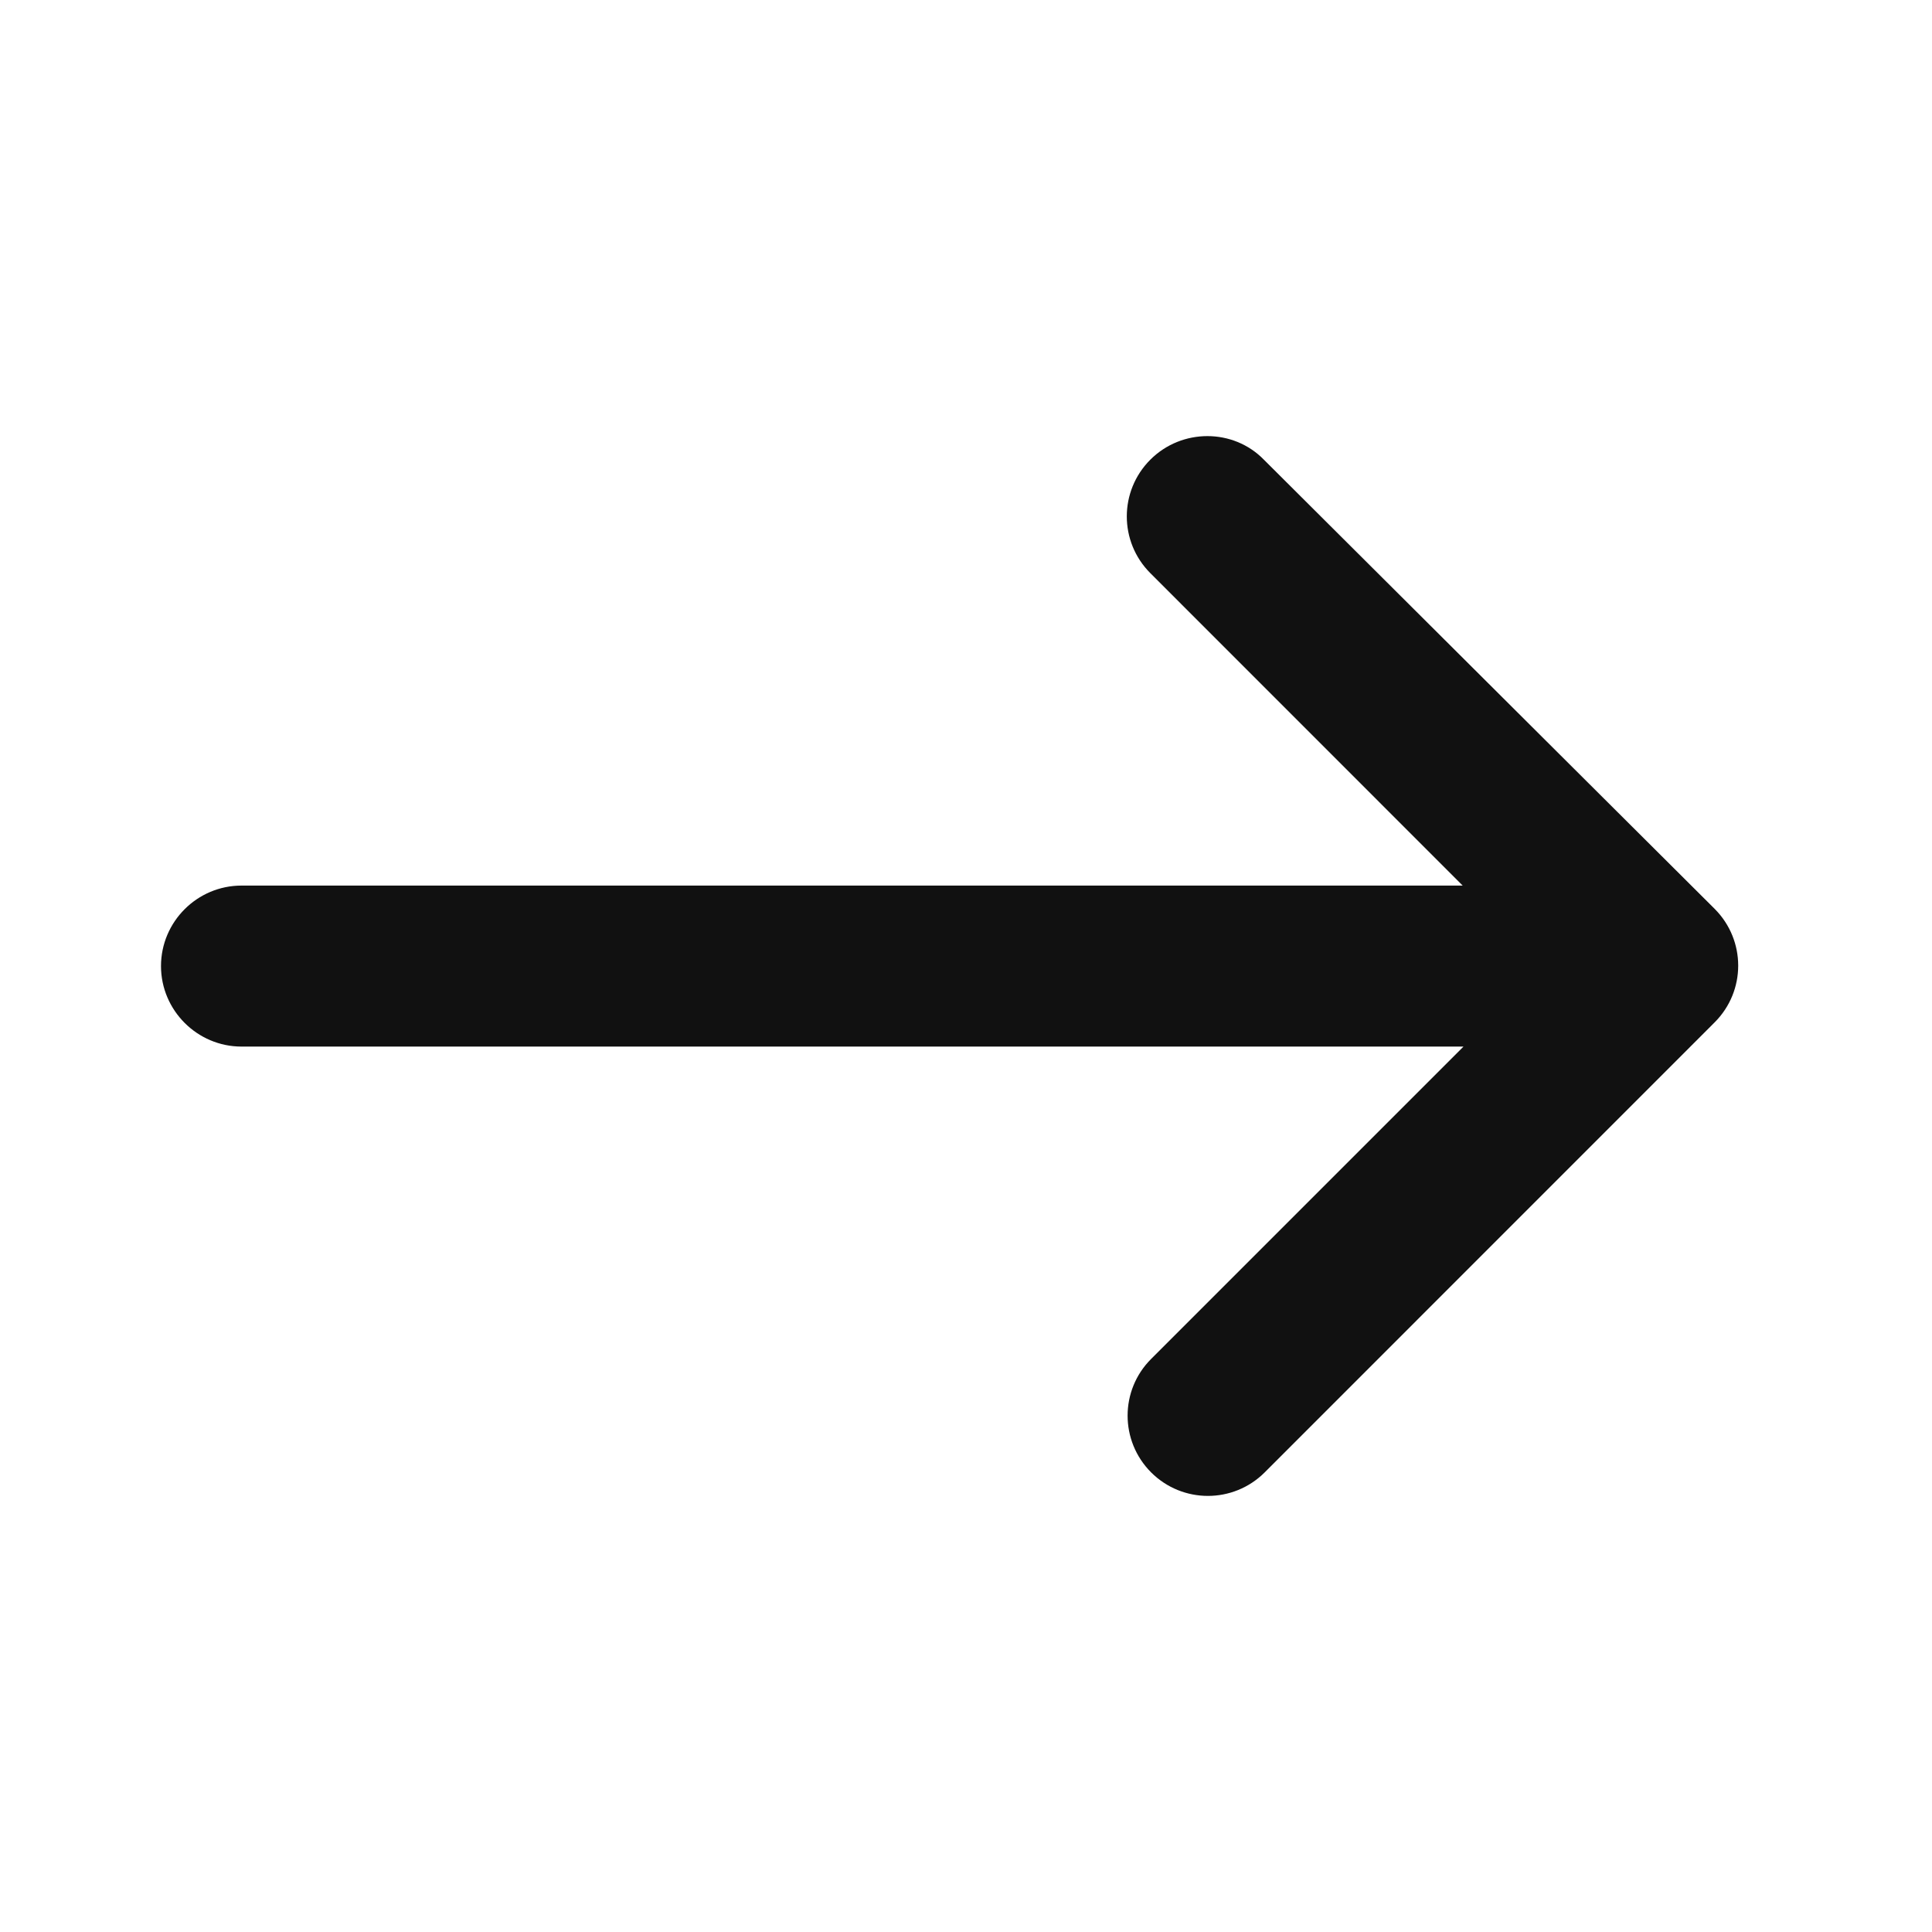 <svg width="24" height="24" viewBox="0 0 24 24" fill="none" xmlns="http://www.w3.org/2000/svg">
<path d="M14.29 5.71C13.9 6.1 13.9 6.73 14.29 7.12L18.17 11.001H3C2.45 11.001 2 11.45 2 12.001C2 12.55 2.45 13.001 3 13.001H18.18L14.3 16.881C13.91 17.27 13.91 17.901 14.3 18.291C14.69 18.68 15.32 18.68 15.71 18.291L21.3 12.7C21.69 12.31 21.69 11.681 21.3 11.29L15.7 5.71C15.32 5.32 14.68 5.32 14.29 5.71Z" fill="#111111"/>
</svg>
